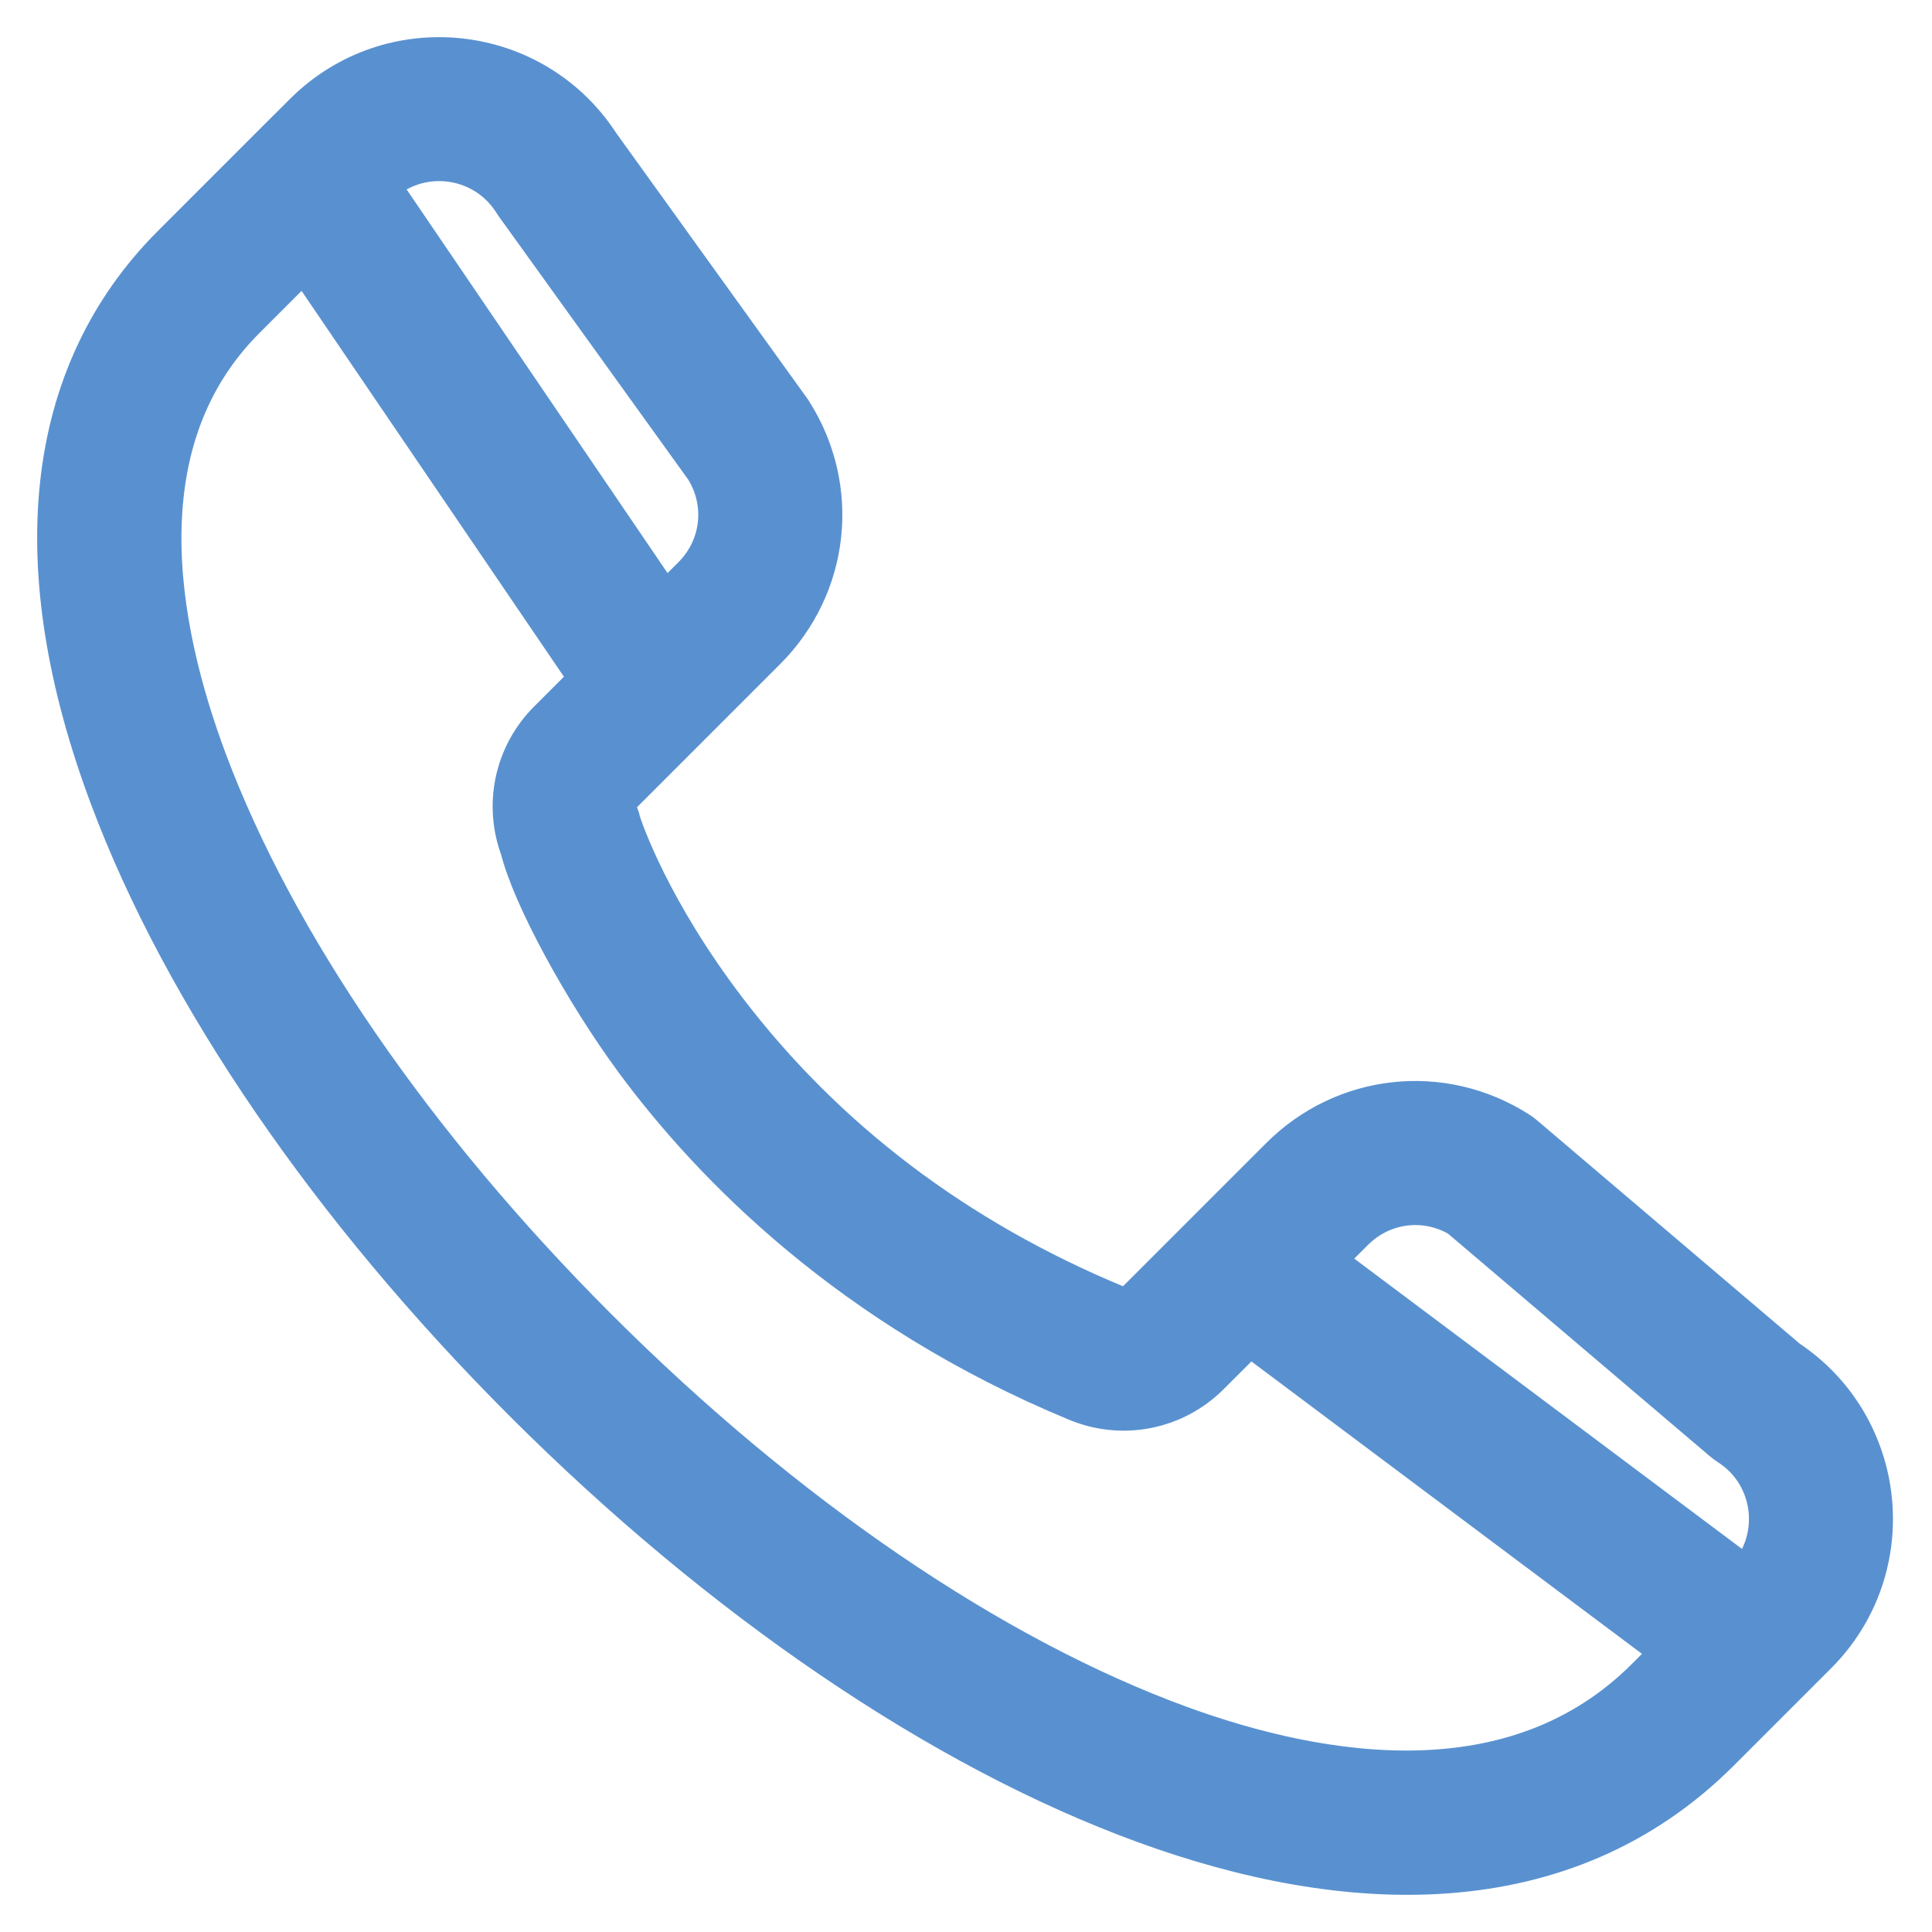 <svg width="26" height="26" viewBox="0 0 26 26" fill="none" xmlns="http://www.w3.org/2000/svg">
<path d="M23.918 18.482L20.359 15.456C20.343 15.442 20.325 15.429 20.307 15.418C19.373 14.823 18.175 14.955 17.392 15.738L15.452 17.678C15.317 17.813 15.117 17.852 14.941 17.78C12.75 16.873 10.95 15.509 9.591 13.725C8.555 12.364 8.181 11.283 8.132 11.13C8.126 11.098 8.117 11.065 8.104 11.034C8.031 10.858 8.071 10.658 8.206 10.523L10.146 8.583C10.928 7.8 11.06 6.601 10.466 5.667C10.461 5.66 10.456 5.653 10.451 5.645L7.881 2.074C7.072 0.819 5.311 0.63 4.254 1.687L3.865 2.075C3.865 2.076 3.865 2.076 3.864 2.076L2.477 3.463C0.823 5.118 0.552 7.604 1.695 10.653C2.673 13.264 4.632 16.123 7.21 18.701C9.85 21.34 12.785 23.336 15.477 24.319C18.14 25.292 20.974 25.412 22.98 23.406L24.288 22.098C25.34 21.046 25.157 19.296 23.918 18.482V18.482ZM19.778 16.193L23.334 19.216C23.35 19.23 23.368 19.243 23.386 19.255C24.145 19.738 24.26 20.8 23.625 21.436L23.528 21.533L17.463 16.992L18.055 16.401C18.517 15.938 19.222 15.854 19.778 16.193V16.193ZM7.098 2.589C7.102 2.596 7.107 2.604 7.112 2.611L9.681 6.181C10.03 6.74 9.95 7.453 9.483 7.92L8.91 8.493L4.807 2.46L4.917 2.349C5.555 1.711 6.616 1.832 7.098 2.589ZM15.798 23.439C13.232 22.501 10.418 20.583 7.873 18.038C5.387 15.553 3.505 12.813 2.572 10.324C1.872 8.455 1.403 5.863 3.14 4.126L4.132 3.134L8.235 9.168L7.543 9.86C7.149 10.253 7.025 10.835 7.222 11.353C7.37 11.96 8.051 13.22 8.737 14.149C9.748 15.515 11.583 17.405 14.582 18.646C15.11 18.864 15.711 18.744 16.114 18.341L16.794 17.662L22.858 22.202L22.317 22.744C20.454 24.606 17.744 24.149 15.798 23.439Z" fill="#5991D0" stroke="#5991D0"/>
</svg>
